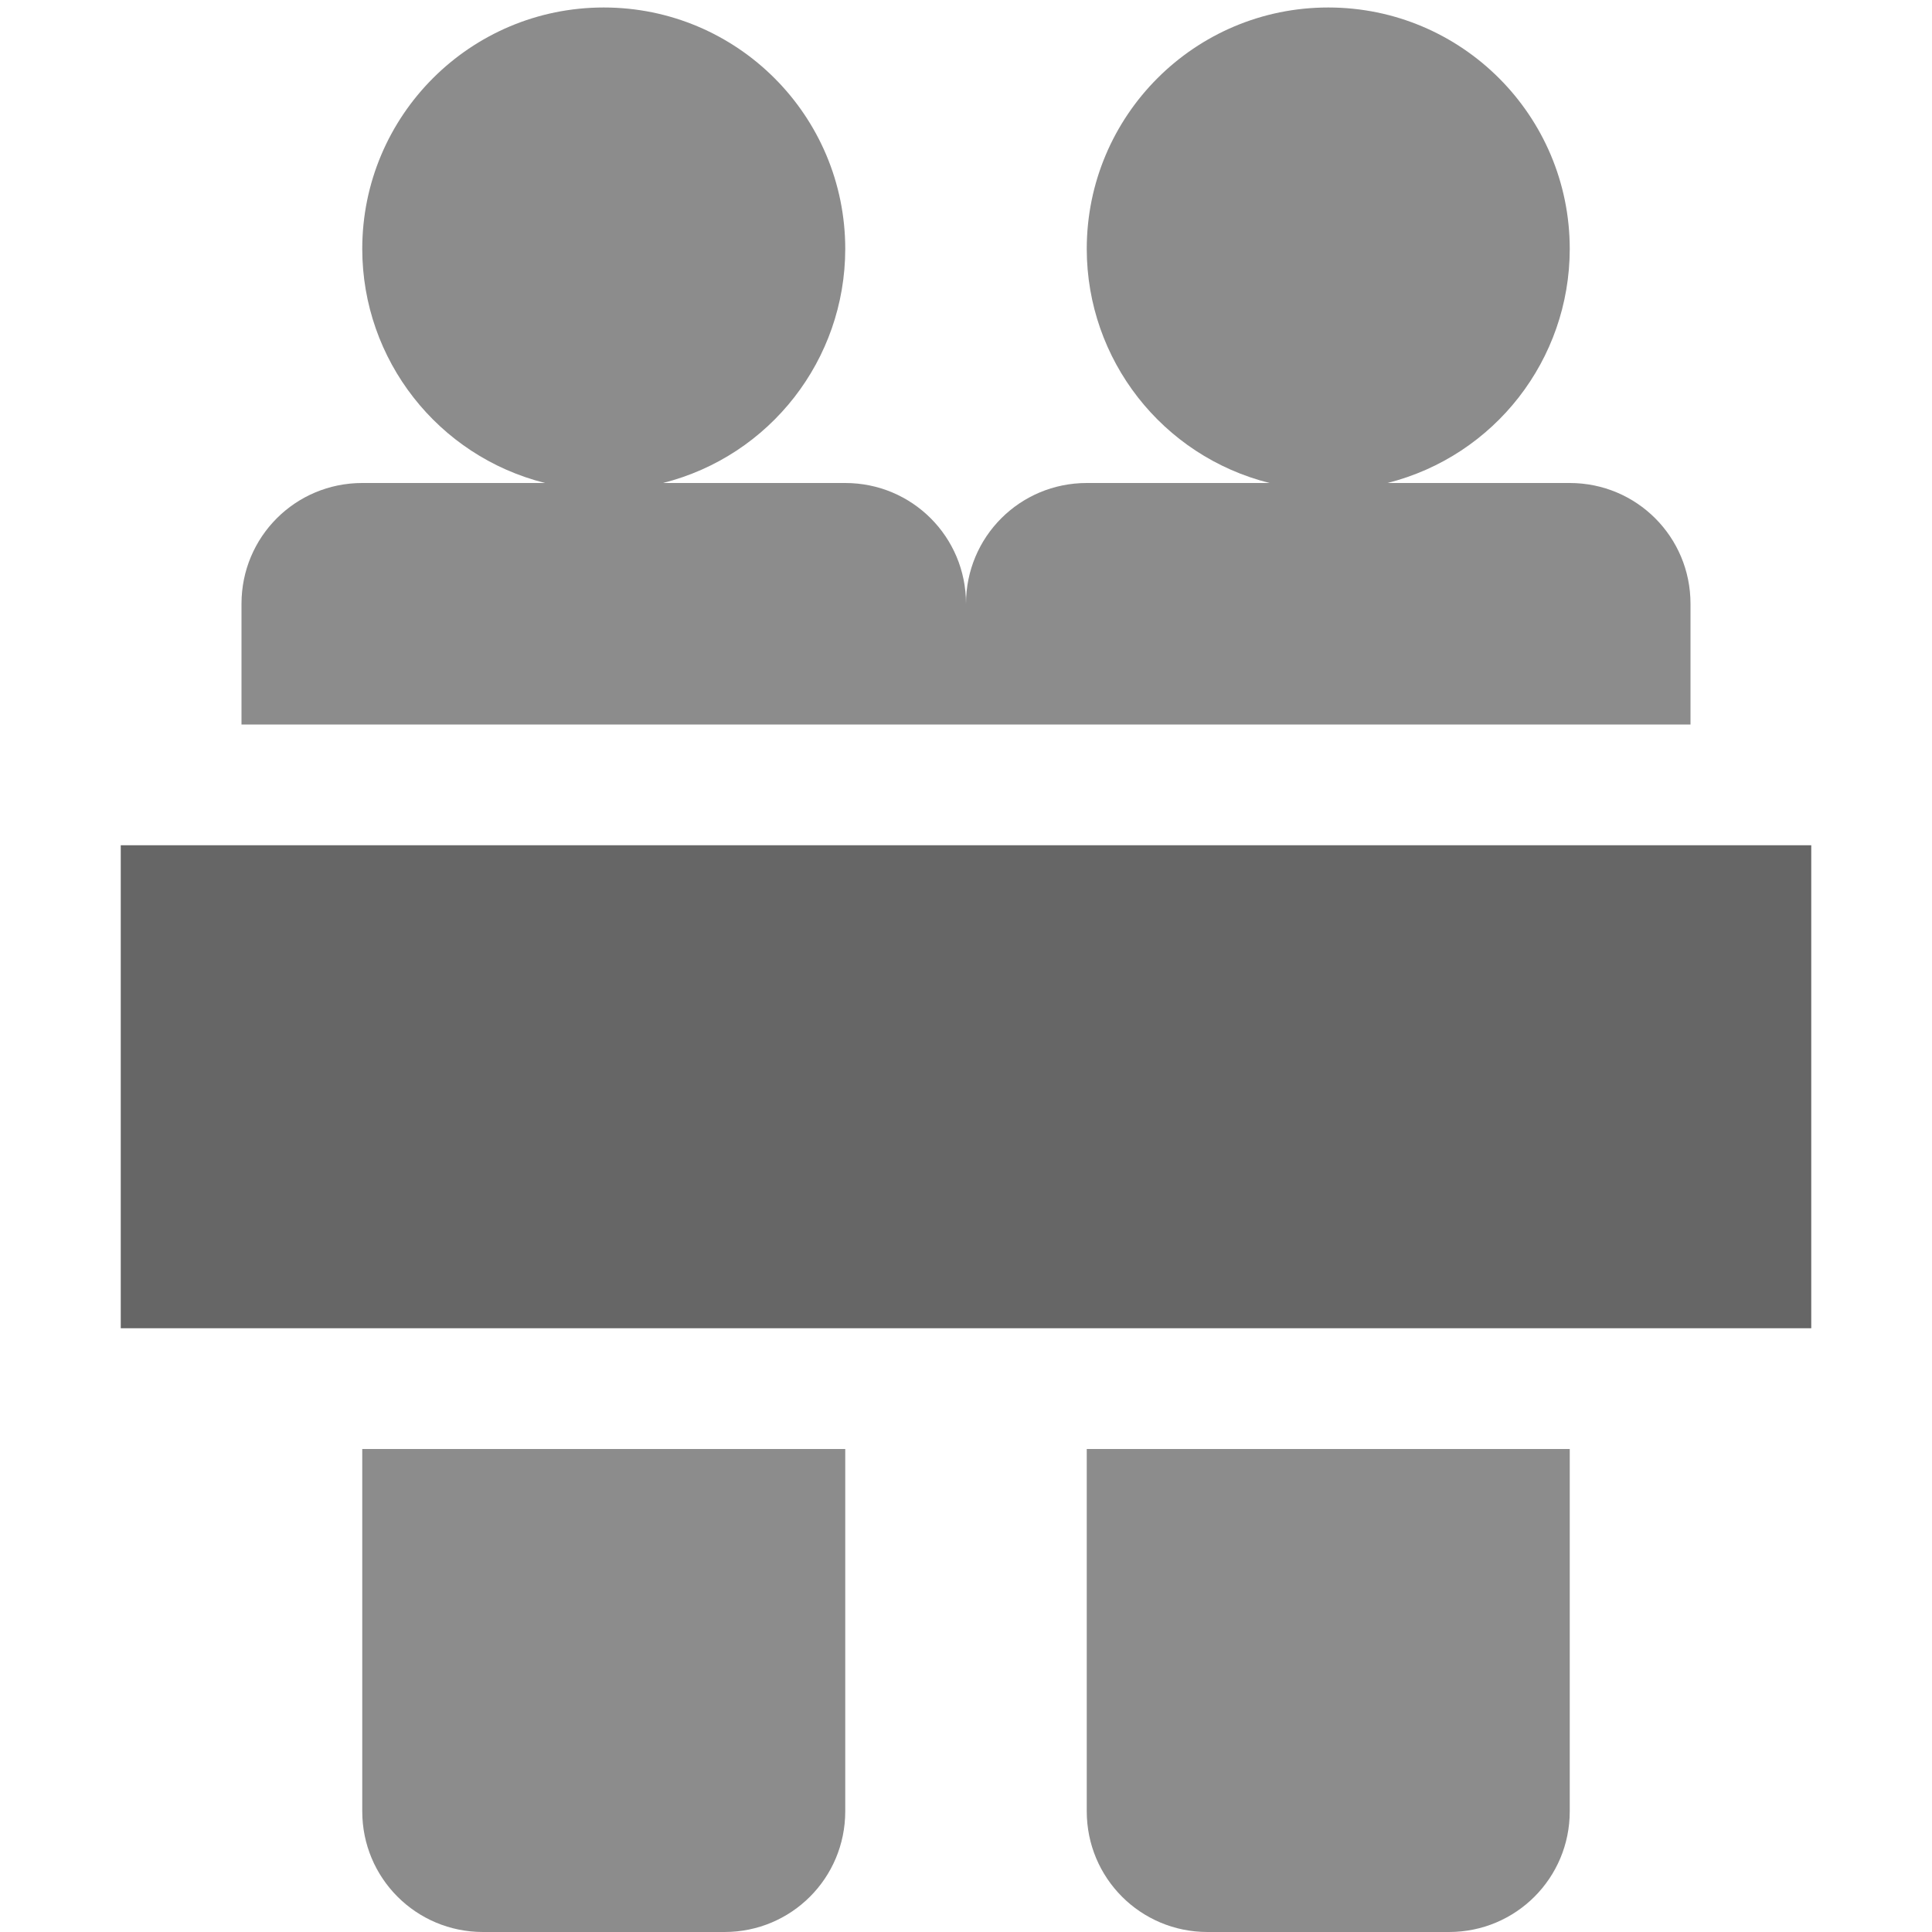 <?xml version="1.0" encoding="UTF-8" standalone="no"?>
<svg
   xmlns:dc="http://purl.org/dc/elements/1.1/"
   xmlns:cc="http://creativecommons.org/ns#"
   xmlns:rdf="http://www.w3.org/1999/02/22-rdf-syntax-ns#"
   xmlns:svg="http://www.w3.org/2000/svg"
   xmlns="http://www.w3.org/2000/svg"
   id="svg6"
   version="1.1"
   width="16"
   height="16">
  <defs
     id="defs10" />
  <g
     id="g4"
     transform="translate(-872 -552)"
     color="#000" />
  <path
     id="path10"
     d="m 5,0.062 c -1.105,0 -2,0.895 -2,2 C 3.001,2.979 3.625,3.777 4.514,4 H 4 3 C 2.446,4 2,4.446 2,5 v 1 h 1 4 2 4 1 V 5 C 14,4.446 13.554,4 13,4 H 12 11.49 C 12.378,3.776 12.999,2.978 13,2.062 c 0,-1.105 -0.895,-2 -2,-2 -1.105,0 -2,0.895 -2,2 C 9.001,2.979 9.625,3.777 10.514,4 H 10 9 C 8.446,4 8,4.446 8,5 8,4.446 7.554,4 7,4 H 6 5.49 C 6.378,3.776 6.999,2.978 7,2.062 c 0,-1.105 -0.895,-2 -2,-2 z M 3,12 v 3 c 0,0.554 0.446,1 1,1 h 2 c 0.554,0 1,-0.446 1,-1 v -3 z m 6,0 v 3 c 0,0.554 0.446,1 1,1 h 2 c 0.554,0 1,-0.446 1,-1 v -3 z"
     style="opacity:0.75;fill:#666666;fill-opacity:1;stroke:none;stroke-width:6.667;stroke-opacity:1" />
  <rect
     y="7"
     x="1"
     height="4"
     width="14"
     id="rect3758"
     style="fill:#666666;fill-opacity:1;stroke:none;stroke-width:10;stroke-opacity:1" />
</svg>
